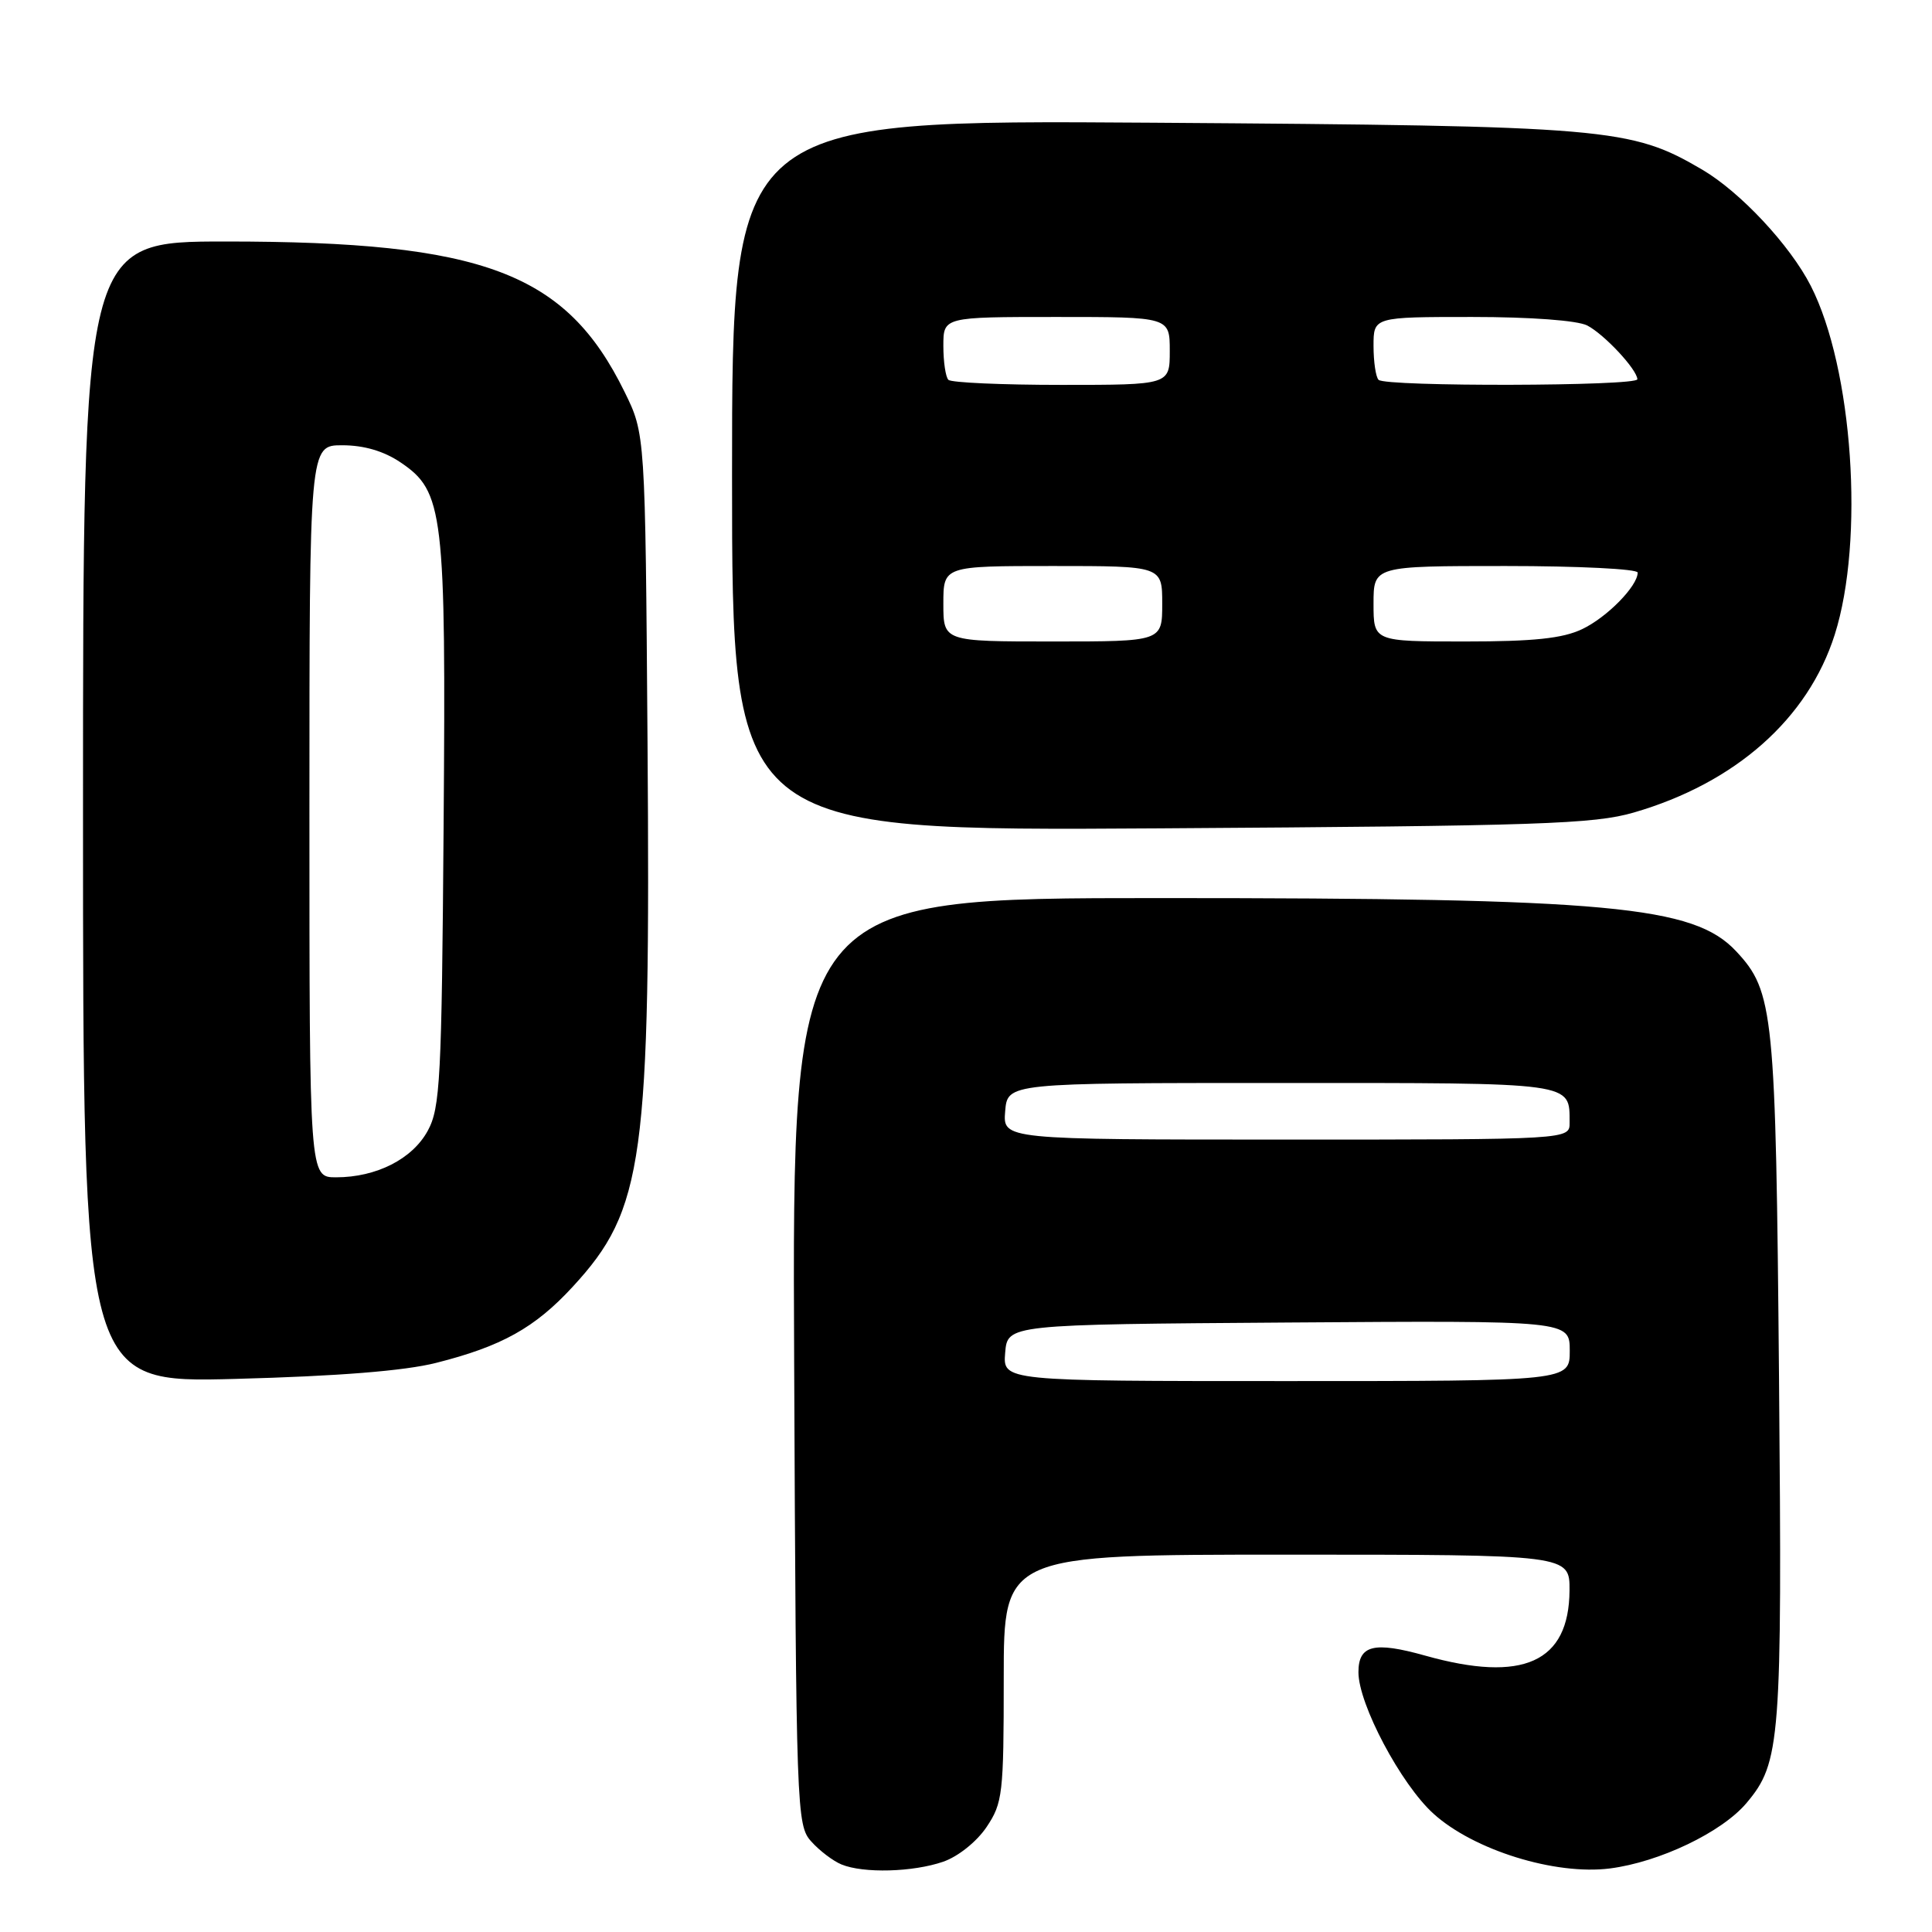 <?xml version="1.0" encoding="UTF-8" standalone="no"?>
<!DOCTYPE svg PUBLIC "-//W3C//DTD SVG 1.1//EN" "http://www.w3.org/Graphics/SVG/1.1/DTD/svg11.dtd" >
<svg xmlns="http://www.w3.org/2000/svg" xmlns:xlink="http://www.w3.org/1999/xlink" version="1.1" viewBox="0 0 256 256">
 <g >
 <path fill="currentColor"
d=" M 124.97 246.69 C 126.95 246.01 129.41 244.04 130.72 242.10 C 132.86 238.91 133.00 237.73 133.00 222.35 C 133.00 206.00 133.00 206.00 170.50 206.00 C 208.00 206.00 208.00 206.00 207.97 210.75 C 207.90 220.27 201.82 223.02 188.85 219.38 C 182.05 217.47 180.00 217.98 180.00 221.58 C 180.00 225.81 185.64 236.44 189.95 240.33 C 195.29 245.16 206.07 248.50 213.32 247.58 C 219.89 246.74 228.17 242.78 231.43 238.90 C 235.94 233.54 236.15 230.74 235.73 182.66 C 235.30 134.05 235.04 131.39 230.05 126.05 C 224.42 120.03 213.33 119.00 153.75 119.00 C 104.96 119.00 104.96 119.00 105.23 180.40 C 105.49 240.18 105.55 241.85 107.50 244.01 C 108.60 245.24 110.40 246.60 111.50 247.05 C 114.41 248.25 120.97 248.07 124.97 246.69 Z  M 57.78 180.59 C 66.46 178.40 70.87 175.95 75.88 170.51 C 85.33 160.26 86.21 153.82 85.80 98.28 C 85.50 57.50 85.50 57.50 82.75 51.91 C 75.00 36.12 64.07 32.00 29.91 32.00 C 11.00 32.00 11.00 32.00 11.00 107.63 C 11.00 183.25 11.00 183.25 31.25 182.71 C 44.77 182.35 53.59 181.65 57.78 180.59 Z  M 216.50 107.66 C 229.96 103.75 239.57 95.24 243.11 84.10 C 247.08 71.59 245.52 48.82 239.94 37.88 C 237.19 32.49 230.60 25.44 225.54 22.47 C 216.08 16.93 213.21 16.68 152.75 16.26 C 97.00 15.88 97.00 15.88 97.00 63.00 C 97.00 110.12 97.00 110.12 153.75 109.76 C 204.01 109.44 211.19 109.20 216.50 107.66 Z  M 133.19 179.25 C 133.50 175.50 133.50 175.50 170.75 175.24 C 208.00 174.98 208.00 174.98 208.00 178.99 C 208.00 183.00 208.00 183.00 170.44 183.00 C 132.88 183.00 132.88 183.00 133.19 179.25 Z  M 133.19 147.25 C 133.50 143.50 133.50 143.50 169.79 143.50 C 208.95 143.50 207.95 143.36 207.98 148.75 C 208.00 151.00 208.00 151.00 170.44 151.00 C 132.88 151.00 132.88 151.00 133.19 147.25 Z  M 41.00 107.50 C 41.00 59.00 41.00 59.00 45.35 59.00 C 48.22 59.00 50.85 59.77 53.06 61.26 C 58.79 65.12 59.10 67.75 58.78 109.50 C 58.53 143.04 58.33 146.81 56.68 149.83 C 54.64 153.58 49.87 156.00 44.53 156.00 C 41.00 156.00 41.00 156.00 41.00 107.50 Z  M 125.00 80.00 C 125.00 75.00 125.00 75.00 139.50 75.00 C 154.00 75.00 154.00 75.00 154.00 80.00 C 154.00 85.00 154.00 85.00 139.50 85.00 C 125.00 85.00 125.00 85.00 125.00 80.00 Z  M 182.00 80.00 C 182.00 75.00 182.00 75.00 199.50 75.00 C 209.12 75.00 217.00 75.39 217.00 75.87 C 217.00 77.66 212.93 81.81 209.63 83.37 C 207.05 84.60 203.20 85.00 194.10 85.00 C 182.00 85.00 182.00 85.00 182.00 80.00 Z  M 125.67 50.33 C 125.30 49.97 125.00 47.94 125.00 45.83 C 125.00 42.00 125.00 42.00 140.00 42.00 C 155.00 42.00 155.00 42.00 155.00 46.50 C 155.00 51.00 155.00 51.00 140.67 51.00 C 132.78 51.00 126.03 50.70 125.67 50.33 Z  M 182.67 50.33 C 182.30 49.97 182.00 47.94 182.00 45.83 C 182.00 42.00 182.00 42.00 195.07 42.00 C 202.81 42.00 209.02 42.46 210.32 43.13 C 212.57 44.30 216.90 48.93 216.96 50.25 C 217.01 51.18 183.59 51.26 182.67 50.33 Z "/>
</g>
</svg>